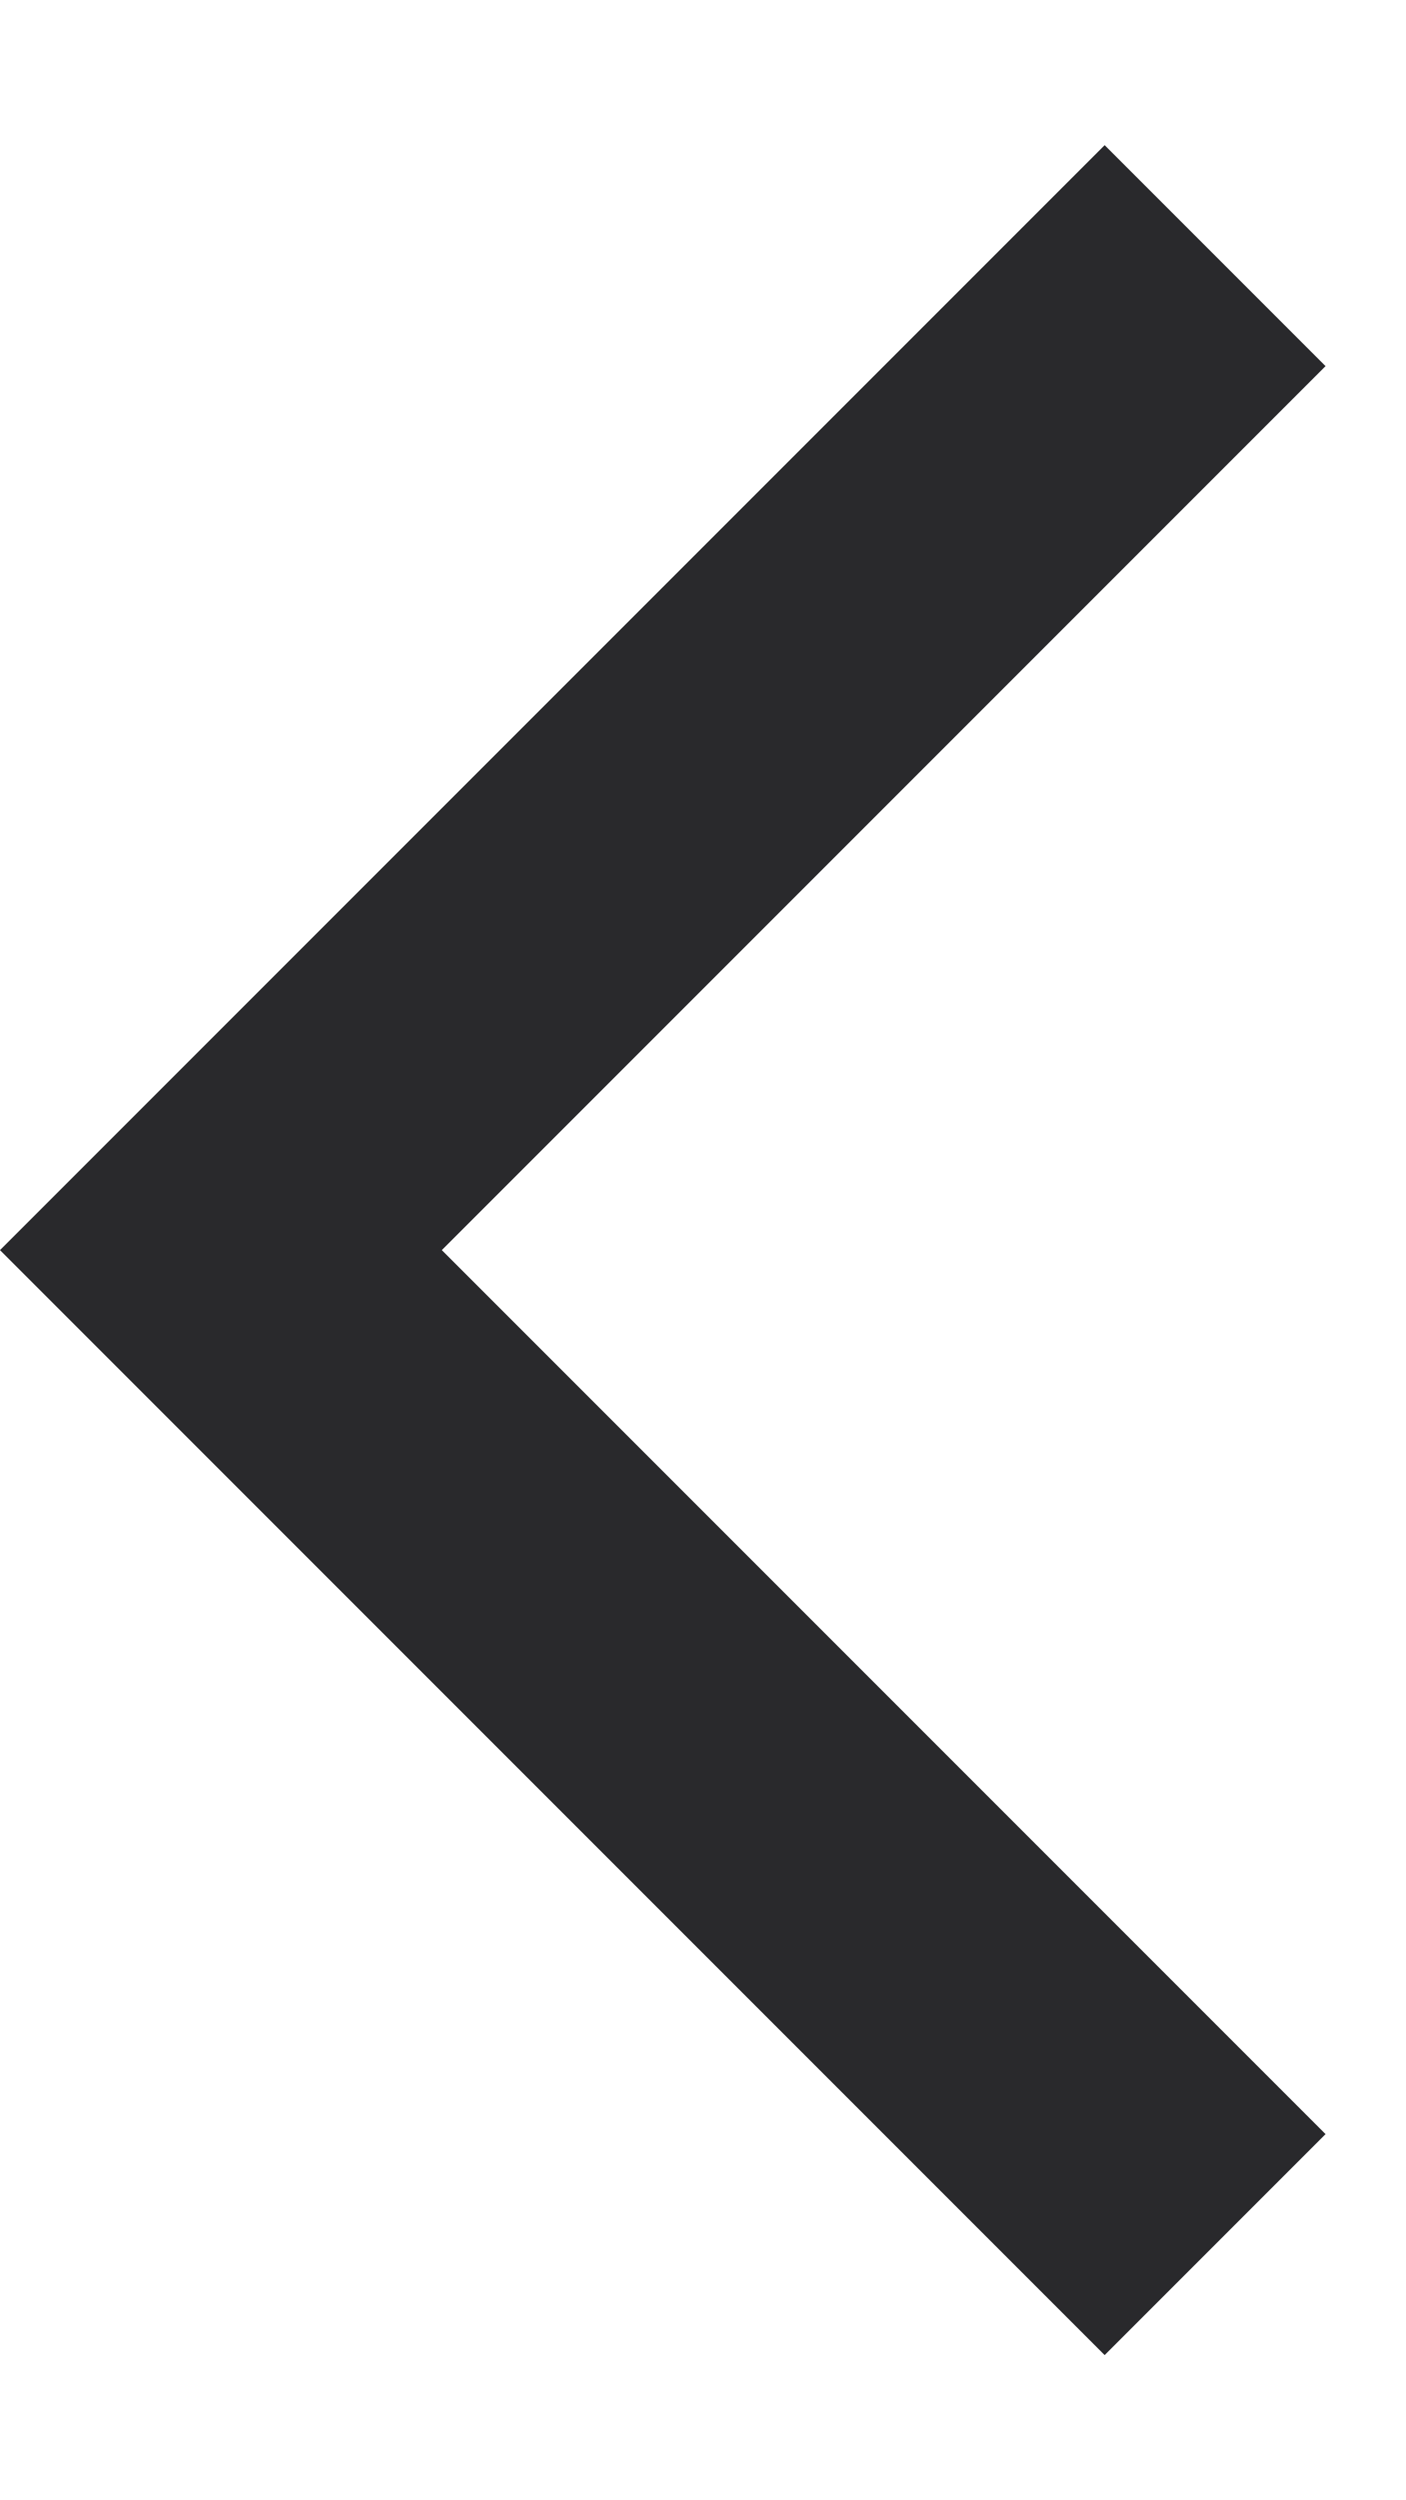 <svg xmlns:xlink="http://www.w3.org/1999/xlink" xmlns="http://www.w3.org/2000/svg" width="9" height="16" viewBox="0 0 9 16" fill="none" aria-hidden="true">
<path d="M8.485 2.343L7.071 0.929L0 8L7.071 15.071L8.485 13.657L2.828 8L8.485 2.343Z" fill="#29292C"></path>
</svg>
